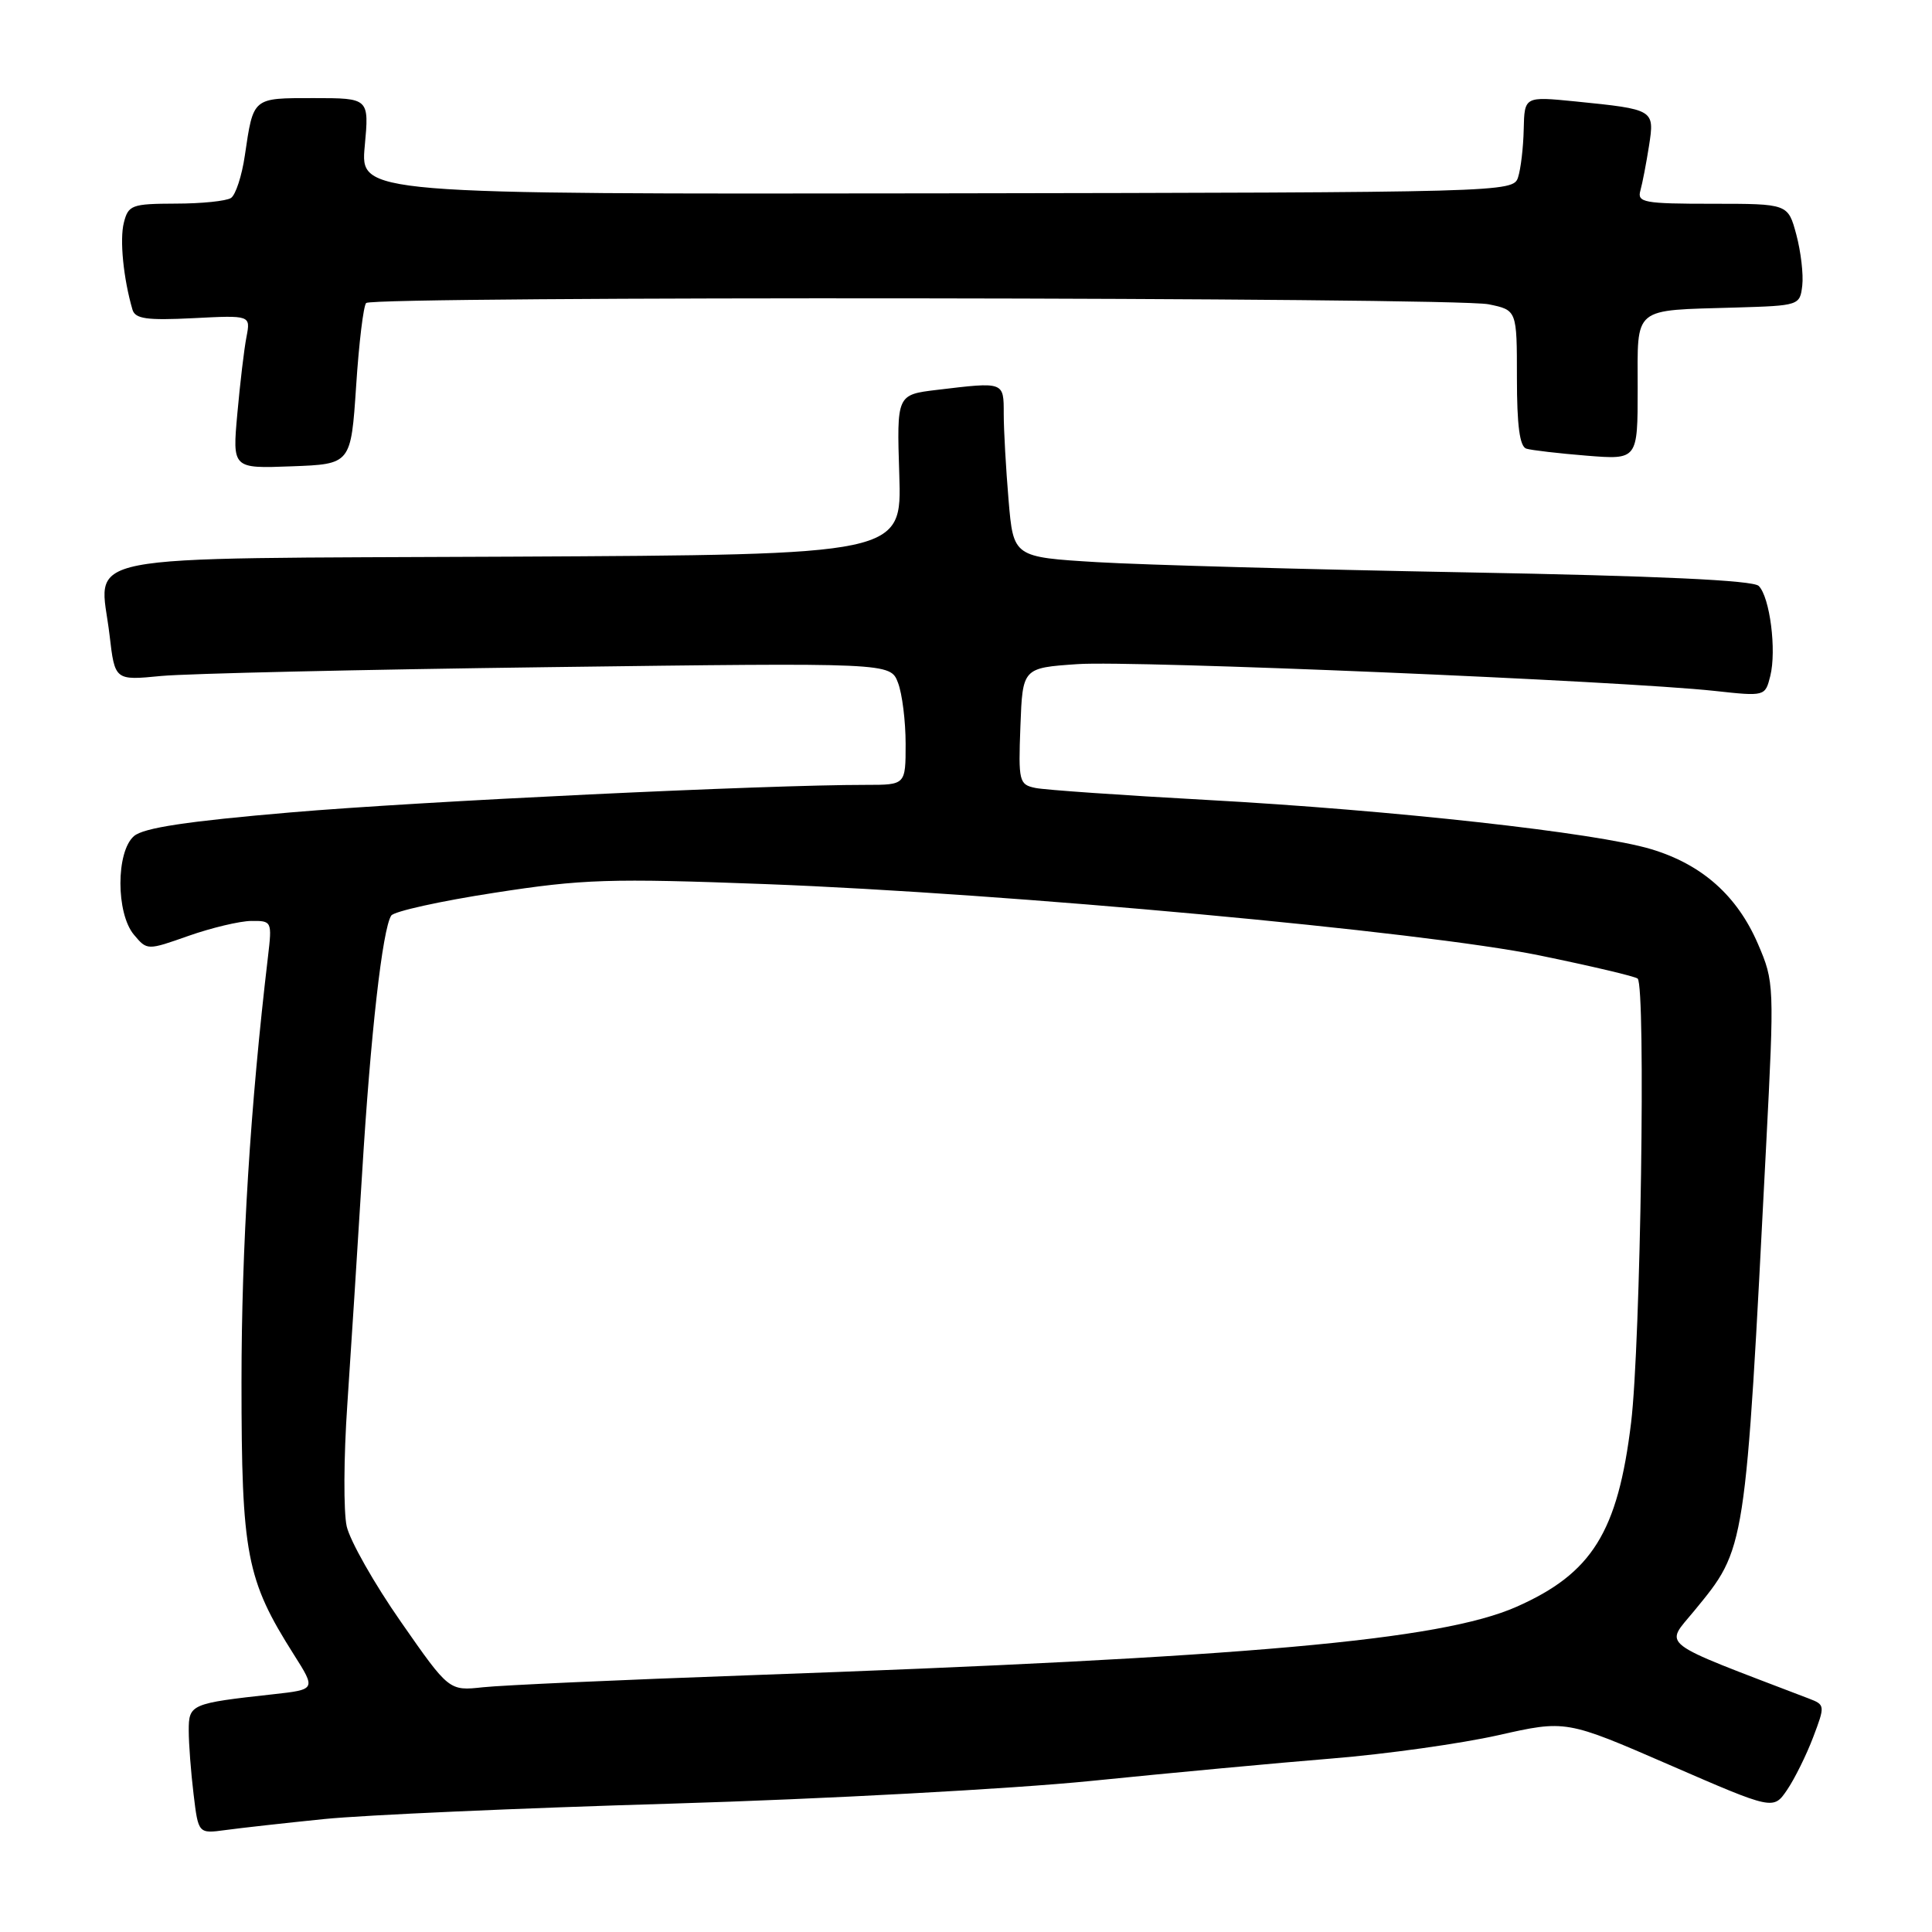 <?xml version="1.0" encoding="UTF-8" standalone="no"?>
<!DOCTYPE svg PUBLIC "-//W3C//DTD SVG 1.1//EN" "http://www.w3.org/Graphics/SVG/1.1/DTD/svg11.dtd" >
<svg xmlns="http://www.w3.org/2000/svg" xmlns:xlink="http://www.w3.org/1999/xlink" version="1.1" viewBox="0 0 256 256">
 <g >
 <path fill="currentColor"
d=" M 43.00 241.03 C 48.23 240.50 68.92 239.58 89.00 238.99 C 109.08 238.39 134.05 237.04 144.50 235.99 C 154.95 234.93 169.35 233.59 176.50 233.01 C 183.65 232.43 193.55 231.04 198.50 229.93 C 207.50 227.90 207.50 227.90 221.24 233.87 C 234.98 239.84 234.98 239.84 236.80 237.17 C 237.80 235.70 239.35 232.57 240.25 230.20 C 241.85 225.99 241.83 225.89 239.69 225.07 C 219.34 217.28 220.58 218.22 224.49 213.45 C 231.37 205.05 231.24 205.90 234.02 151.84 C 235.12 130.52 235.10 130.10 232.94 125.08 C 230.18 118.67 225.51 114.53 218.76 112.51 C 211.47 110.33 184.44 107.34 160.00 106.00 C 148.72 105.38 138.47 104.67 137.21 104.41 C 135.03 103.96 134.93 103.57 135.21 96.22 C 135.50 88.50 135.50 88.50 142.78 88.00 C 150.17 87.49 214.96 90.22 227.20 91.55 C 233.88 92.28 233.89 92.27 234.57 89.58 C 235.42 86.18 234.52 79.12 233.04 77.64 C 232.29 76.89 219.77 76.31 194.21 75.84 C 173.47 75.46 151.50 74.85 145.39 74.49 C 134.28 73.82 134.28 73.82 133.64 66.26 C 133.29 62.10 133.00 56.97 133.00 54.85 C 133.00 50.55 133.09 50.59 124.16 51.66 C 118.82 52.30 118.82 52.30 119.16 62.90 C 119.50 73.50 119.50 73.50 67.78 73.76 C 8.22 74.06 13.23 73.08 14.52 84.18 C 15.22 90.17 15.22 90.17 21.36 89.57 C 24.74 89.25 47.86 88.72 72.74 88.40 C 117.98 87.81 117.98 87.81 118.99 90.47 C 119.55 91.93 120.00 95.58 120.00 98.57 C 120.00 104.00 120.00 104.00 114.75 104.00 C 101.47 103.99 55.64 106.18 38.50 107.65 C 24.80 108.82 19.01 109.69 17.75 110.79 C 15.36 112.86 15.36 121.02 17.75 123.86 C 19.50 125.94 19.50 125.94 25.00 124.00 C 28.02 122.94 31.75 122.05 33.28 122.03 C 36.02 122.00 36.06 122.08 35.51 126.75 C 33.16 146.63 32.00 165.31 32.00 183.10 C 32.00 205.99 32.64 209.30 38.93 219.23 C 41.87 223.87 41.87 223.87 36.19 224.50 C 25.28 225.70 25.00 225.82 25.01 229.33 C 25.01 231.07 25.30 234.86 25.65 237.74 C 26.28 242.98 26.28 242.98 29.89 242.49 C 31.87 242.22 37.77 241.56 43.00 241.03 Z  M 47.19 51.15 C 47.56 45.45 48.16 40.50 48.52 40.15 C 49.45 39.22 192.74 39.38 197.25 40.32 C 201.00 41.09 201.00 41.09 201.00 50.08 C 201.00 56.39 201.37 59.18 202.25 59.45 C 202.94 59.66 206.54 60.08 210.25 60.38 C 217.00 60.92 217.00 60.92 217.00 51.48 C 217.00 40.48 216.18 41.16 230.00 40.75 C 238.40 40.50 238.50 40.47 238.81 37.83 C 238.98 36.36 238.62 33.32 238.02 31.08 C 236.92 27.00 236.92 27.00 226.89 27.00 C 217.82 27.00 216.91 26.83 217.36 25.25 C 217.63 24.29 218.14 21.63 218.50 19.34 C 219.25 14.51 219.23 14.50 208.75 13.44 C 202.00 12.77 202.00 12.77 201.90 17.13 C 201.85 19.54 201.51 22.40 201.15 23.50 C 200.51 25.48 199.56 25.50 124.12 25.62 C 47.74 25.73 47.74 25.73 48.33 19.37 C 48.92 13.00 48.92 13.00 41.57 13.00 C 33.41 13.00 33.59 12.85 32.44 20.62 C 32.05 23.30 31.22 25.83 30.61 26.23 C 30.00 26.64 26.70 26.98 23.27 26.98 C 17.46 27.00 17.00 27.17 16.41 29.51 C 15.84 31.76 16.35 36.90 17.55 41.02 C 17.91 42.25 19.42 42.47 25.60 42.16 C 33.21 41.77 33.21 41.77 32.66 44.64 C 32.35 46.21 31.81 50.78 31.45 54.79 C 30.79 62.09 30.79 62.09 38.64 61.79 C 46.50 61.50 46.50 61.50 47.19 51.15 Z  M 53.12 214.90 C 49.60 209.86 46.38 204.17 45.94 202.25 C 45.51 200.33 45.54 193.07 46.02 186.13 C 46.49 179.18 47.37 165.40 47.98 155.50 C 49.10 137.03 50.68 123.10 51.84 121.32 C 52.20 120.76 58.35 119.40 65.50 118.30 C 77.24 116.48 80.73 116.37 101.50 117.15 C 133.59 118.37 188.56 123.43 204.00 126.60 C 210.87 128.01 216.72 129.39 217.00 129.67 C 218.09 130.76 217.39 178.09 216.13 188.50 C 214.37 203.00 210.96 208.48 200.94 212.91 C 190.89 217.35 165.44 219.62 99.00 221.99 C 82.22 222.59 66.47 223.30 64.00 223.57 C 59.50 224.06 59.50 224.06 53.12 214.90 Z "/>
</g>
</svg>